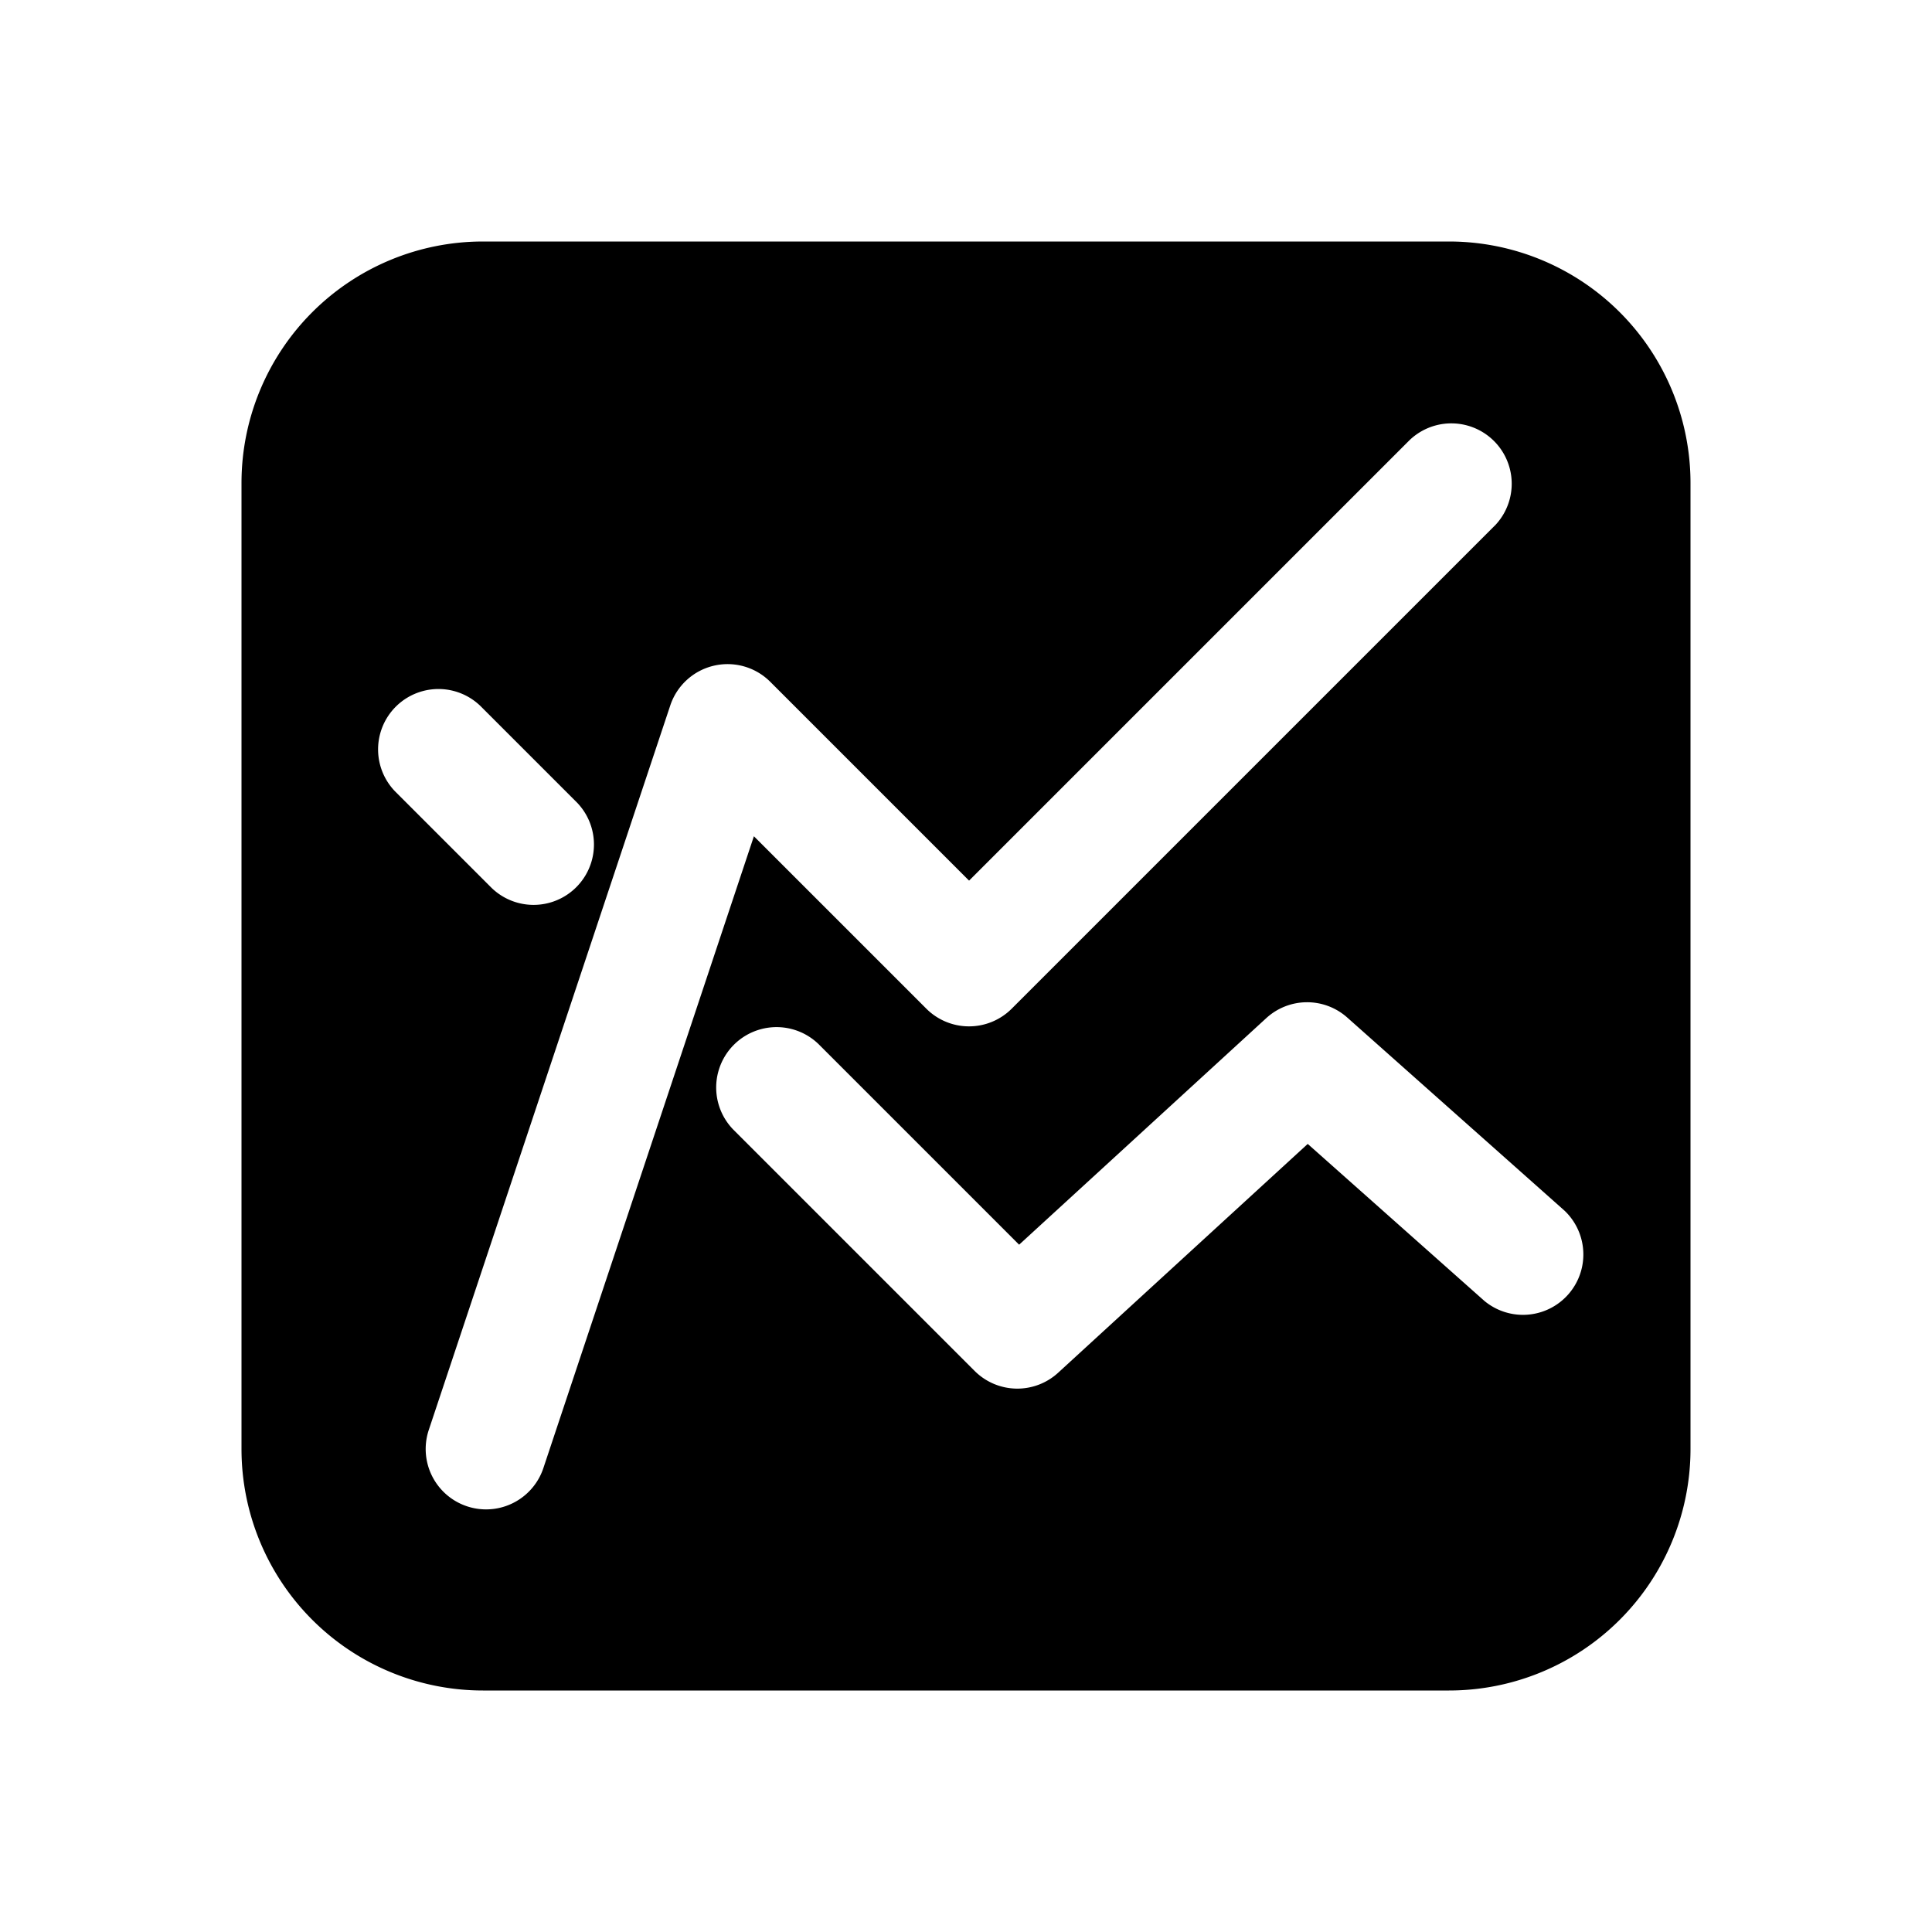 <svg width="32" height="32" fill="none" xmlns="http://www.w3.org/2000/svg"><path
    fill-rule="evenodd"
    clip-rule="evenodd"
    d="M4 8a4 4 0 0 1 4-4h16a4 4 0 0 1 4 4v16a4 4 0 0 1-4 4H8a4 4 0 0 1-4-4V8Zm20.757.707-8 8a1 1 0 0 1-1.414 0l-2.856-2.856L9 24.316a1 1 0 0 1-1.898-.632l4-12a1 1 0 0 1 1.656-.391l3.293 3.293 7.293-7.293a1 1 0 0 1 1.414 1.414Zm-16.8 2.986a1 1 0 0 0-1.414 1.414l1.6 1.6a1 1 0 0 0 1.414-1.414l-1.6-1.6Zm14.357 5.16a1 1 0 0 0-1.34.01l-4.094 3.753-3.323-3.323a1 1 0 0 0-1.414 1.414l4 4a1 1 0 0 0 1.383.03l4.134-3.79 2.926 2.6a1 1 0 0 0 1.328-1.494l-3.6-3.2Z"
    fill="#000"
  /></svg>
